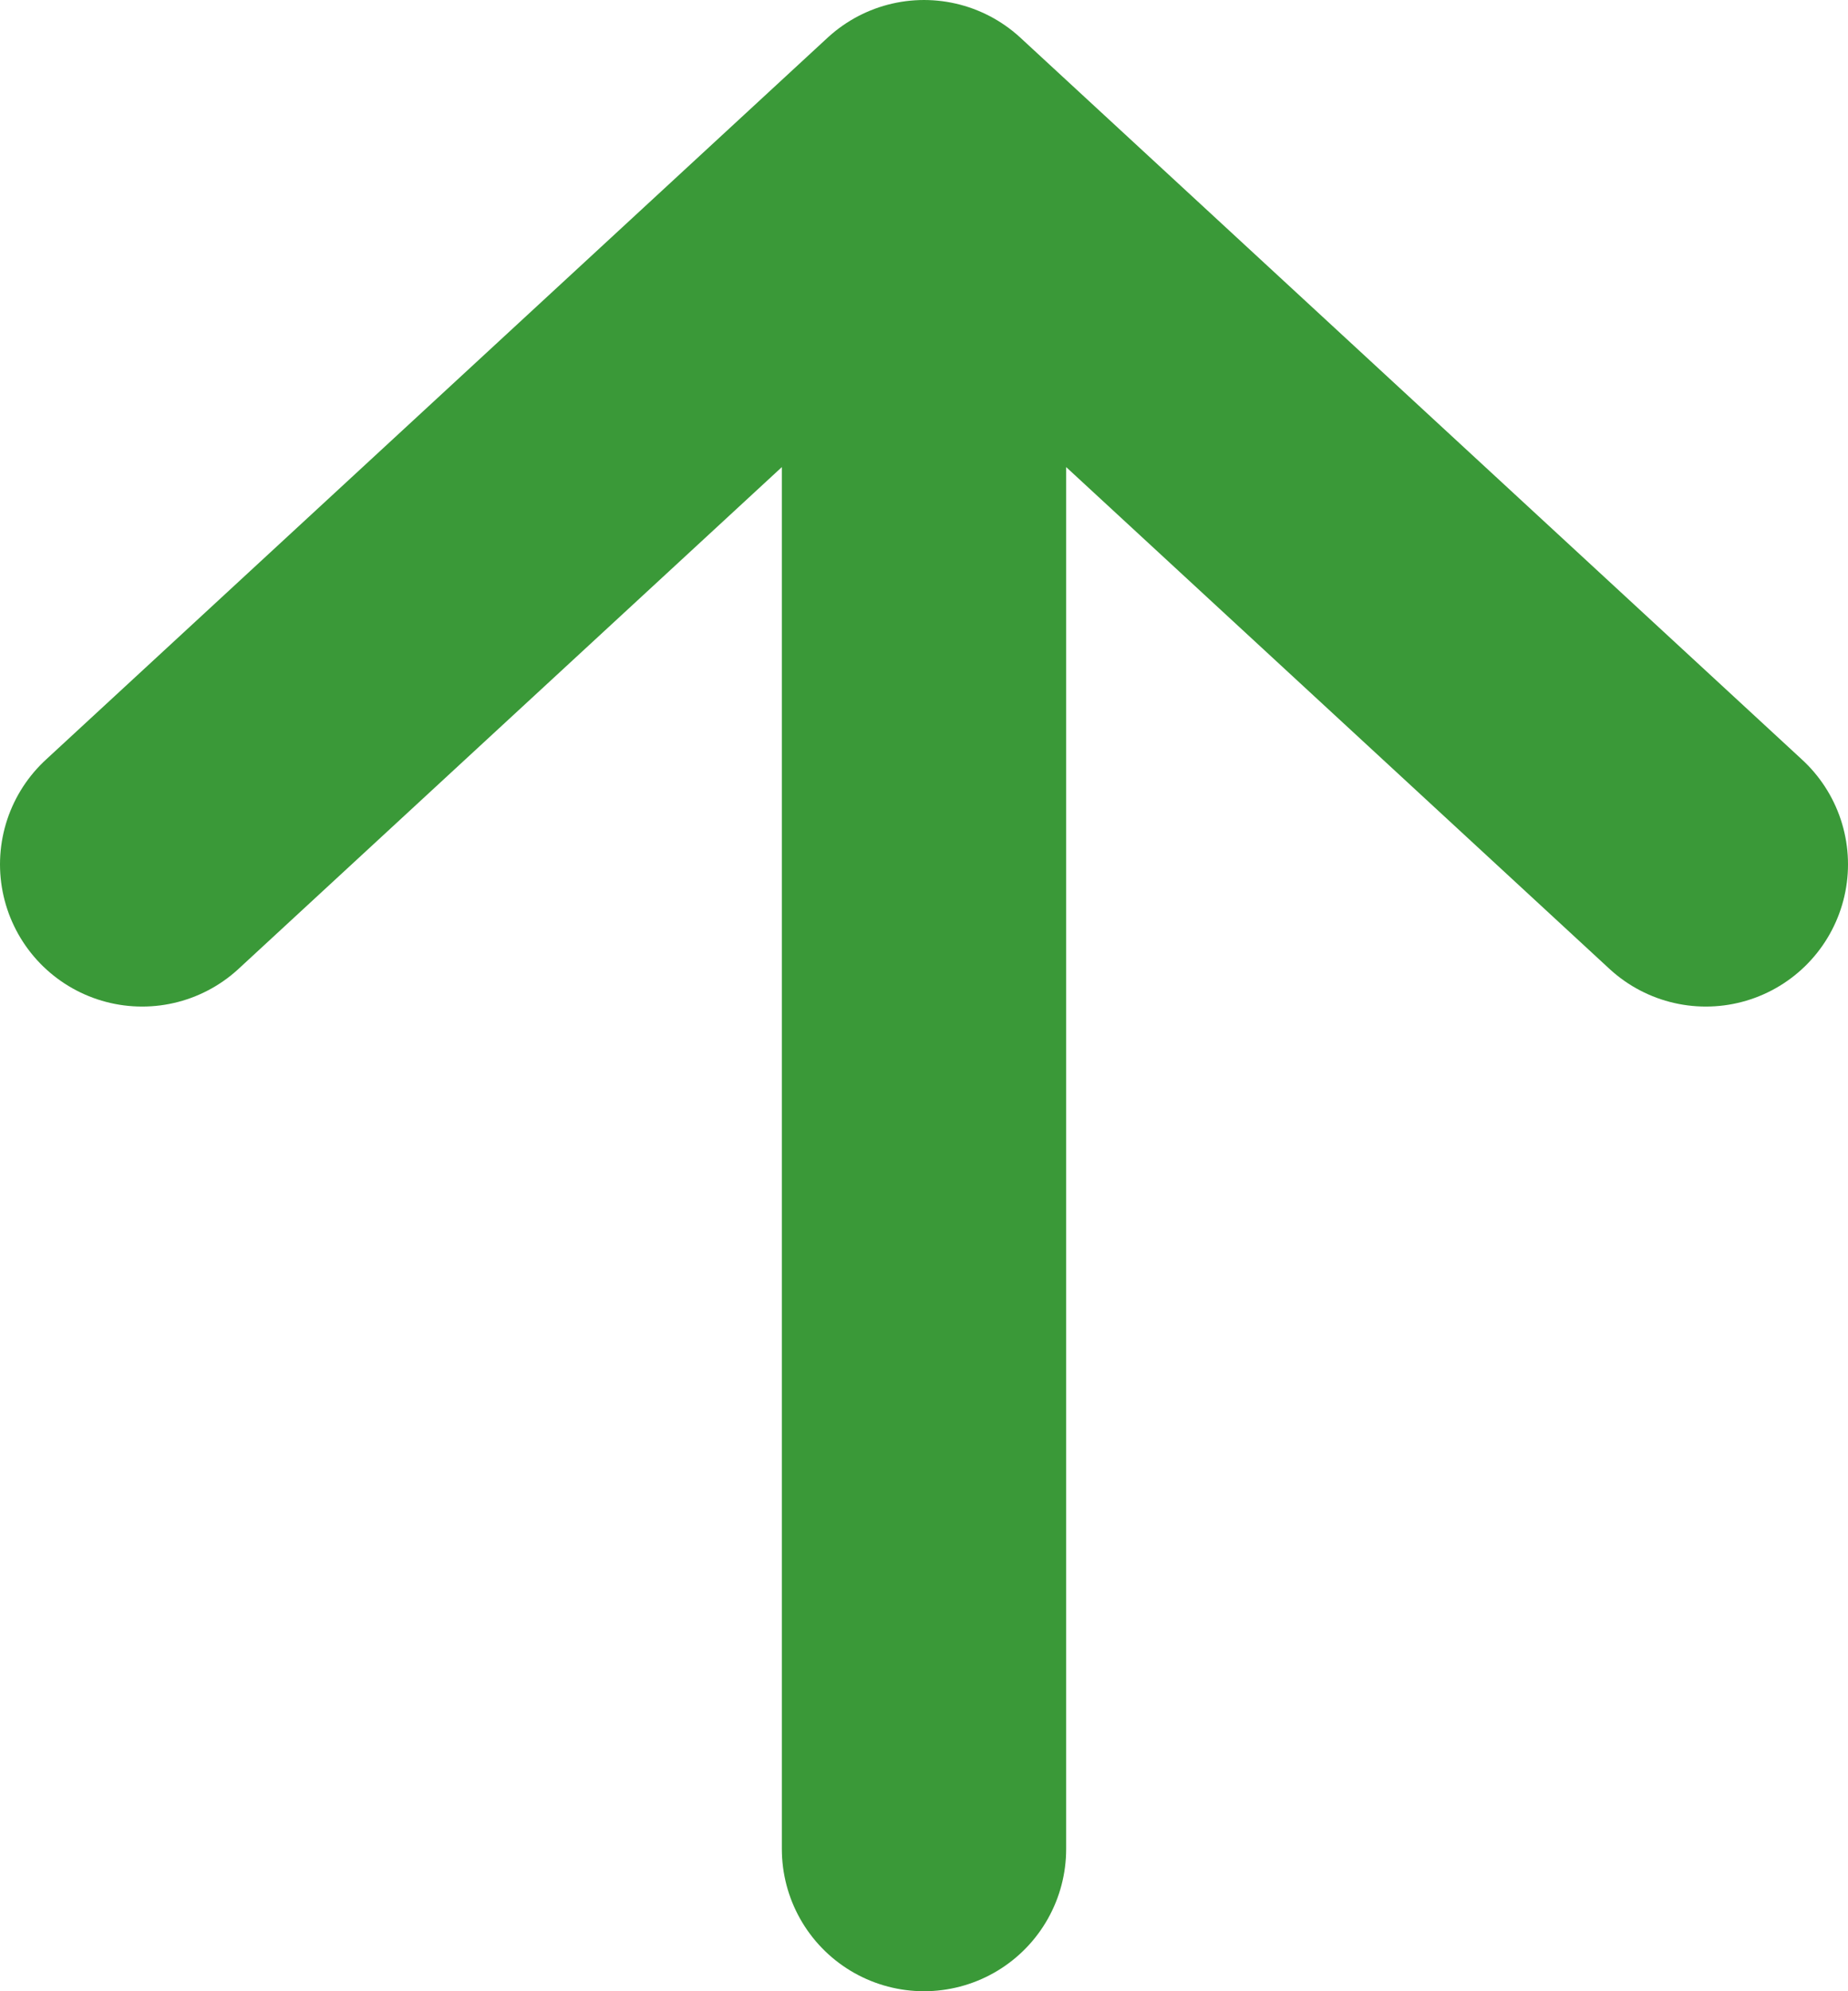 <svg width="13" height="14" viewBox="0 0 13 14" fill="none" xmlns="http://www.w3.org/2000/svg">
<path d="M1 6.077L6.5 1M6.5 1L12 6.077M6.5 1V13" stroke="#3A9938" stroke-width="2" stroke-linecap="round" stroke-linejoin="round"/>
</svg>
